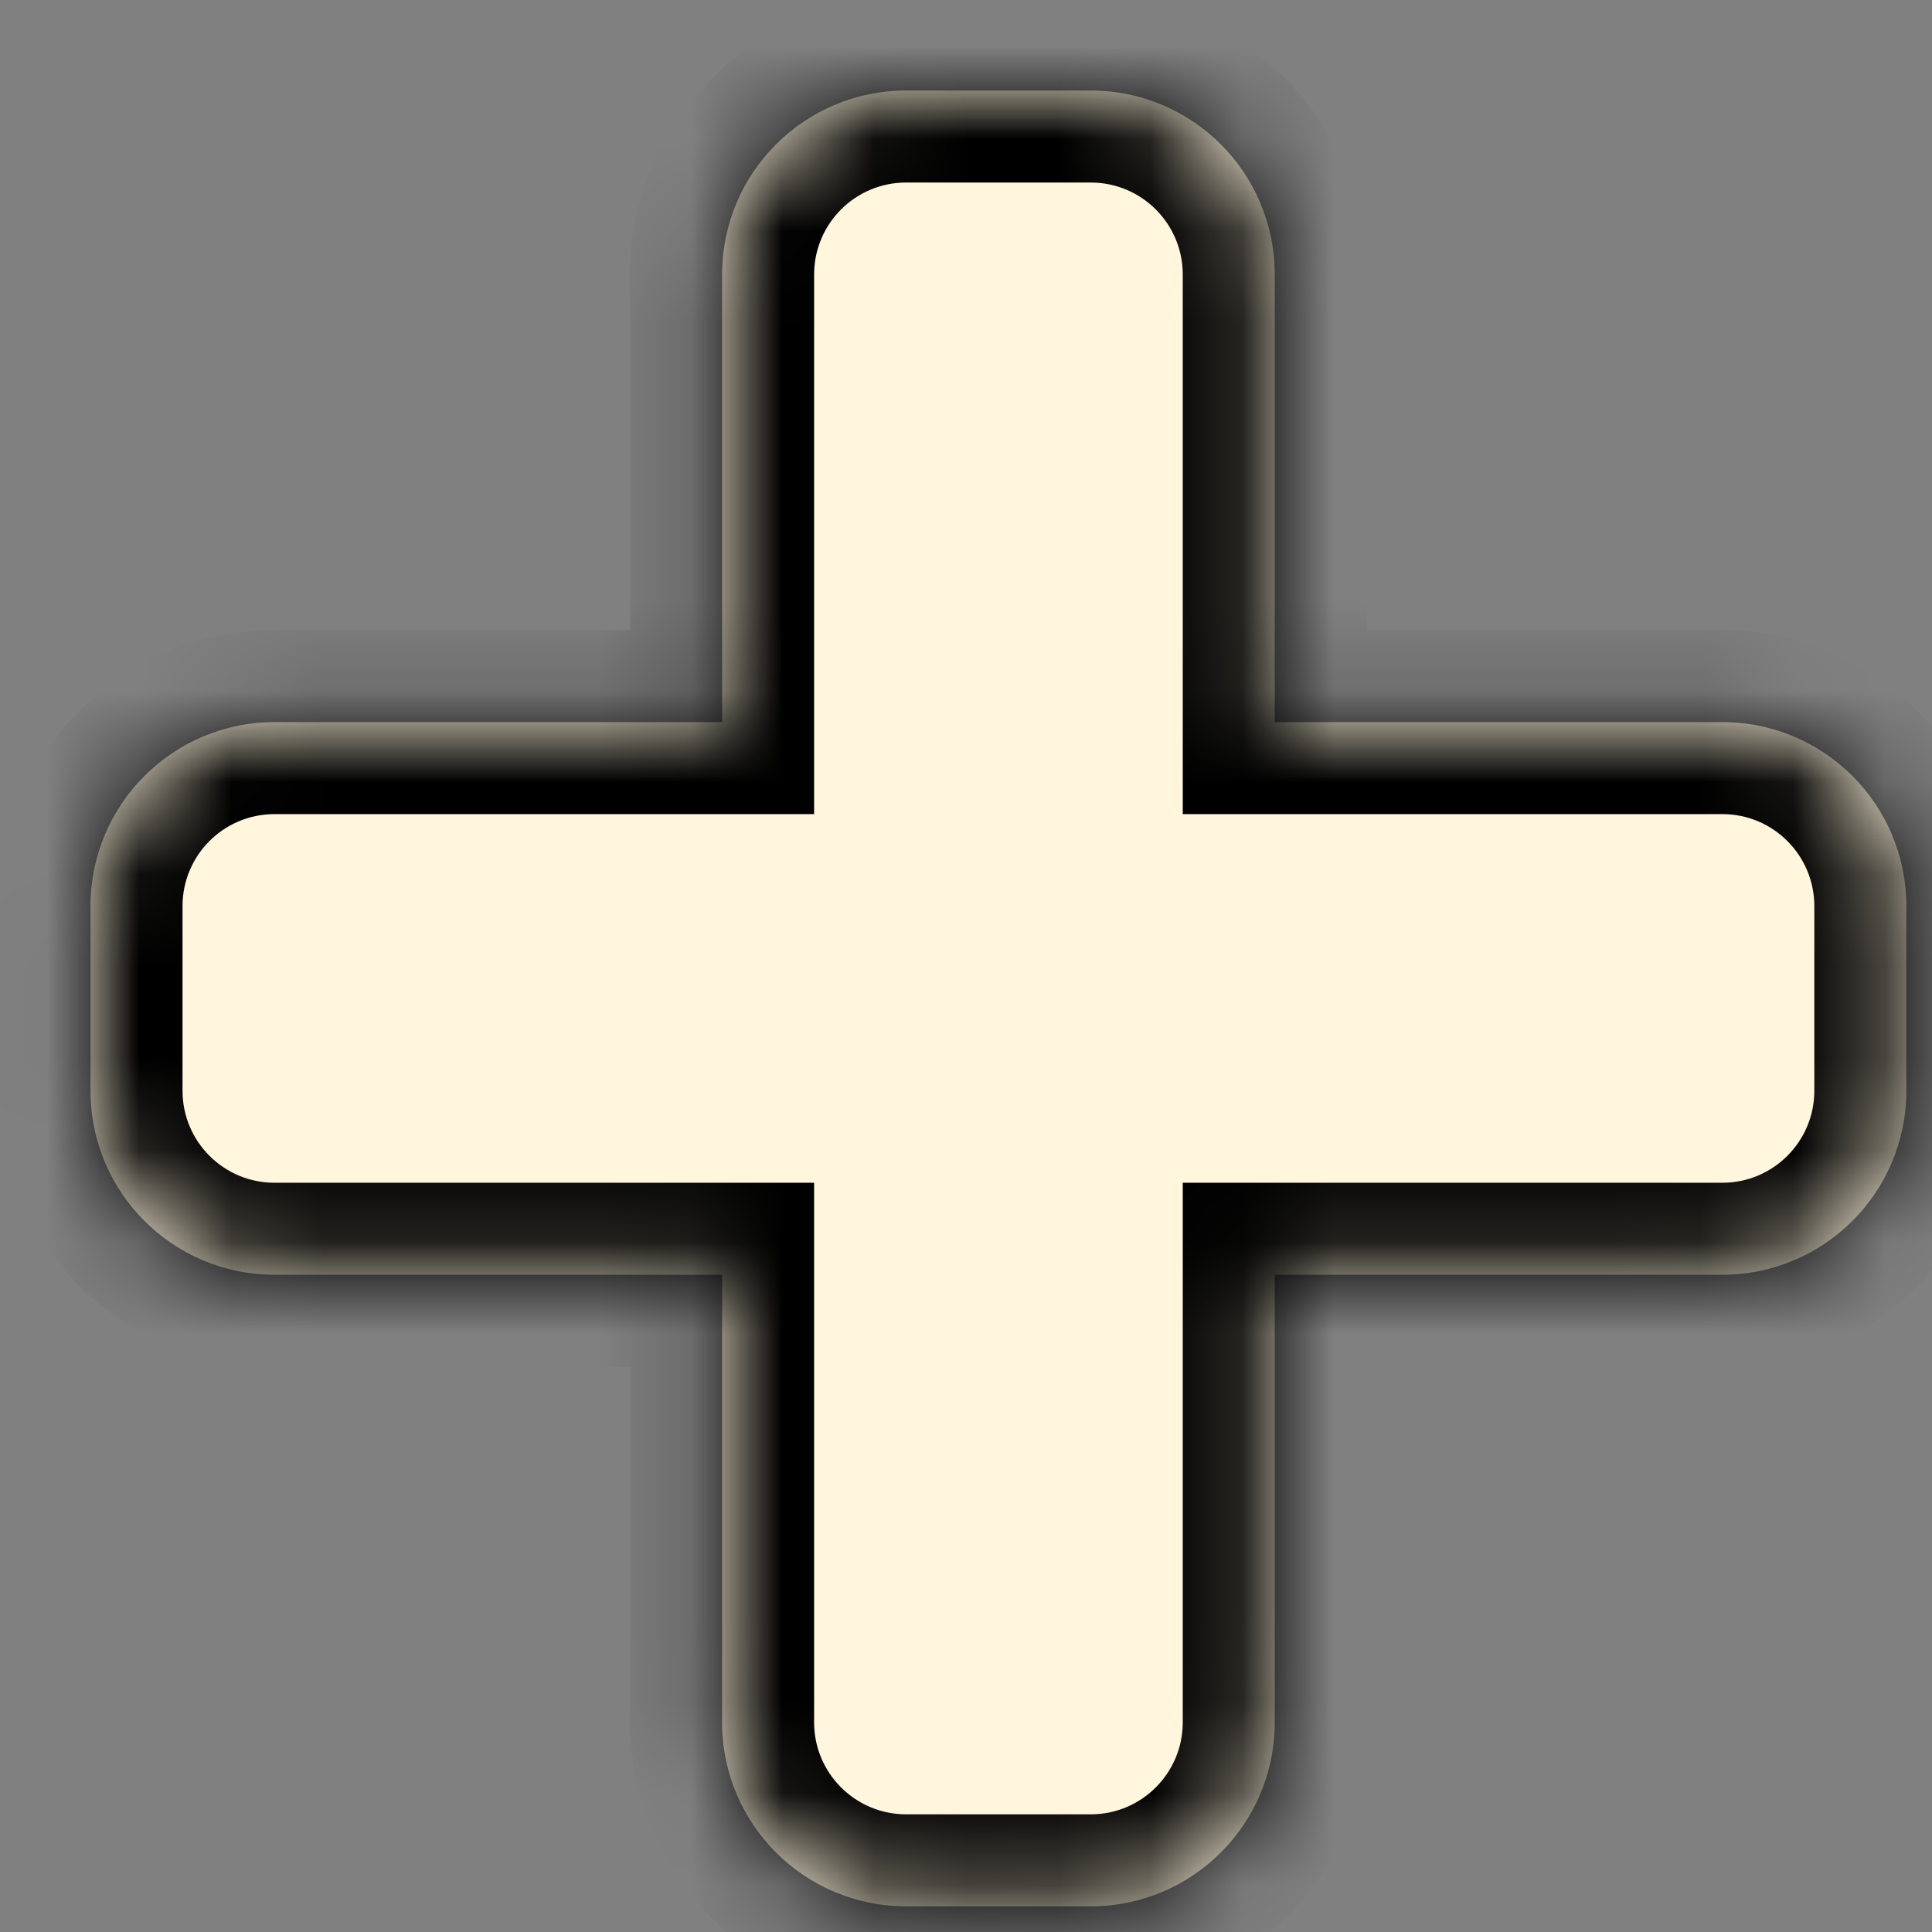<svg width="21" height="21" viewBox="0 0 21 21" fill="none" xmlns="http://www.w3.org/2000/svg">
<rect x="0" y="0" width="21" height="21" fill="#808080" stroke="none"/>
<mask id="path-1-inside-1_96_499" fill="white">
<path fill-rule="evenodd" clip-rule="evenodd" d="M13.856 2.984C13.856 1.879 12.961 0.984 11.856 0.984H9.849C8.744 0.984 7.849 1.879 7.849 2.984V7.849H2.984C1.879 7.849 0.984 8.744 0.984 9.849V11.856C0.984 12.961 1.879 13.856 2.984 13.856H7.849V18.721C7.849 19.826 8.744 20.721 9.849 20.721H11.856C12.961 20.721 13.856 19.826 13.856 18.721V13.856H18.721C19.826 13.856 20.721 12.961 20.721 11.856V9.849C20.721 8.744 19.826 7.849 18.721 7.849H13.856V2.984Z"/>
</mask>
<path fill-rule="evenodd" clip-rule="evenodd" d="M13.856 2.984C13.856 1.879 12.961 0.984 11.856 0.984H9.849C8.744 0.984 7.849 1.879 7.849 2.984V7.849H2.984C1.879 7.849 0.984 8.744 0.984 9.849V11.856C0.984 12.961 1.879 13.856 2.984 13.856H7.849V18.721C7.849 19.826 8.744 20.721 9.849 20.721H11.856C12.961 20.721 13.856 19.826 13.856 18.721V13.856H18.721C19.826 13.856 20.721 12.961 20.721 11.856V9.849C20.721 8.744 19.826 7.849 18.721 7.849H13.856V2.984Z" fill="#FFF6DD"/>
<path d="M7.849 7.849V8.849H8.849V7.849H7.849ZM7.849 13.856H8.849V12.856H7.849V13.856ZM13.856 13.856V12.856H12.856V13.856H13.856ZM13.856 7.849H12.856V8.849H13.856V7.849ZM11.856 1.984C12.408 1.984 12.856 2.431 12.856 2.984H14.856C14.856 1.327 13.513 -0.016 11.856 -0.016V1.984ZM9.849 1.984H11.856V-0.016H9.849V1.984ZM8.849 2.984C8.849 2.431 9.297 1.984 9.849 1.984V-0.016C8.192 -0.016 6.849 1.327 6.849 2.984H8.849ZM8.849 7.849V2.984H6.849V7.849H8.849ZM2.984 8.849H7.849V6.849H2.984V8.849ZM1.984 9.849C1.984 9.297 2.431 8.849 2.984 8.849V6.849C1.327 6.849 -0.016 8.192 -0.016 9.849H1.984ZM1.984 11.856V9.849H-0.016V11.856H1.984ZM2.984 12.856C2.431 12.856 1.984 12.408 1.984 11.856H-0.016C-0.016 13.513 1.327 14.856 2.984 14.856V12.856ZM7.849 12.856H2.984V14.856H7.849V12.856ZM8.849 18.721V13.856H6.849V18.721H8.849ZM9.849 19.721C9.297 19.721 8.849 19.274 8.849 18.721H6.849C6.849 20.378 8.192 21.721 9.849 21.721V19.721ZM11.856 19.721H9.849V21.721H11.856V19.721ZM12.856 18.721C12.856 19.274 12.408 19.721 11.856 19.721V21.721C13.513 21.721 14.856 20.378 14.856 18.721H12.856ZM12.856 13.856V18.721H14.856V13.856H12.856ZM18.721 12.856H13.856V14.856H18.721V12.856ZM19.721 11.856C19.721 12.408 19.274 12.856 18.721 12.856V14.856C20.378 14.856 21.721 13.513 21.721 11.856H19.721ZM19.721 9.849V11.856H21.721V9.849H19.721ZM18.721 8.849C19.274 8.849 19.721 9.297 19.721 9.849H21.721C21.721 8.192 20.378 6.849 18.721 6.849V8.849ZM13.856 8.849H18.721V6.849H13.856V8.849ZM12.856 2.984V7.849H14.856V2.984H12.856Z" fill="black" mask="url(#path-1-inside-1_96_499)"/>
</svg>
